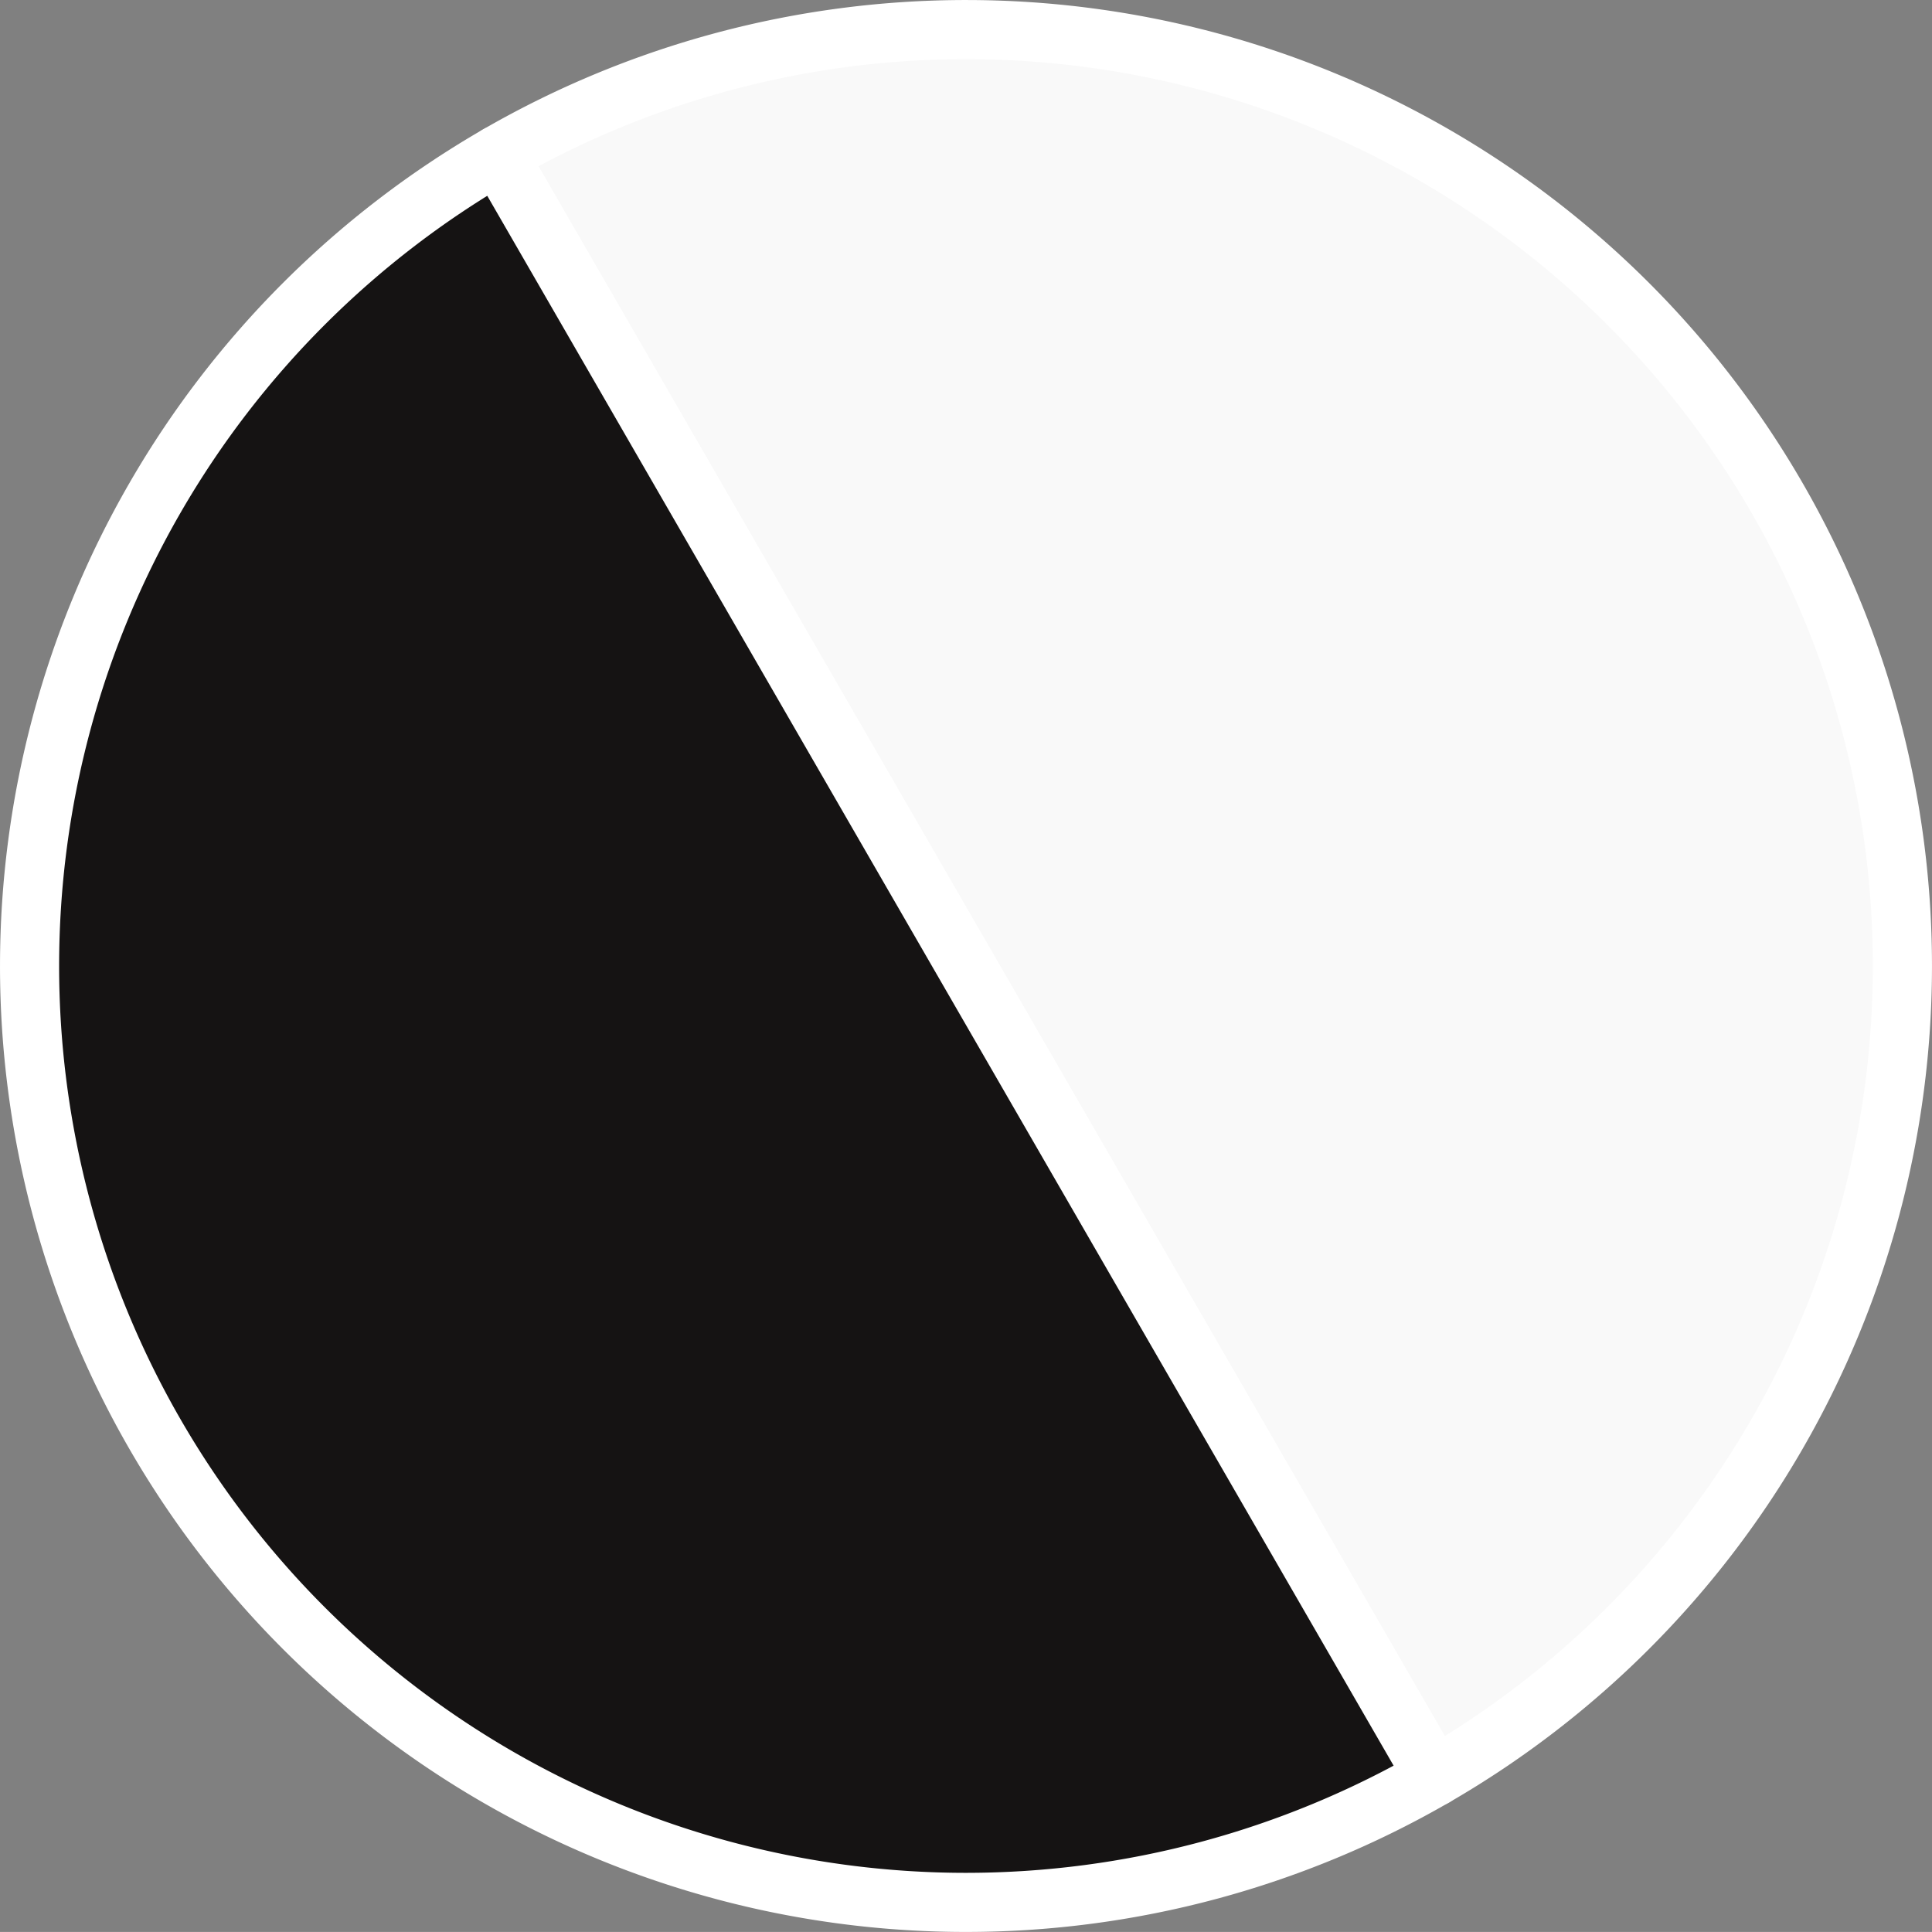 <?xml version="1.0" encoding="UTF-8" standalone="no"?>
<svg
   xmlns:dc="http://purl.org/dc/elements/1.1/"
   xmlns:cc="http://creativecommons.org/ns#"
   xmlns:rdf="http://www.w3.org/1999/02/22-rdf-syntax-ns#"
   xmlns:svg="http://www.w3.org/2000/svg"
   xmlns="http://www.w3.org/2000/svg"
   xmlns:sodipodi="http://sodipodi.sourceforge.net/DTD/sodipodi-0.dtd"
   xmlns:inkscape="http://www.inkscape.org/namespaces/inkscape"
   width="142.624mm"
   height="142.621mm"
   viewBox="0 0 142.624 142.621"
   version="1.1"
   id="svg1656"
   inkscape:version="1.0.2-2 (e86c870879, 2021-01-15)"
   sodipodi:docname="circle-black.svg">
  <rect x="0" y="0" width="142.624" height="142.621" fill="#808080" stroke="none"/>
  <defs
     id="defs1650" />
  <sodipodi:namedview
     id="base"
     pagecolor="#ffffff"
     bordercolor="#666666"
     borderopacity="1.0"
     inkscape:pageopacity="0.0"
     inkscape:pageshadow="2"
     inkscape:zoom="0.35"
     inkscape:cx="303.81175"
     inkscape:cy="389.52014"
     inkscape:document-units="mm"
     inkscape:current-layer="layer1"
     inkscape:document-rotation="0"
     showgrid="false"
     fit-margin-top="0"
     fit-margin-left="0"
     fit-margin-right="0"
     fit-margin-bottom="0"
     inkscape:window-width="1267"
     inkscape:window-height="1198"
     inkscape:window-x="874"
     inkscape:window-y="230"
     inkscape:window-maximized="0" />
  <g
     inkscape:label="Layer 1"
     inkscape:groupmode="layer"
     id="layer1"
     transform="translate(-25.45,-45.106)">
    <g
       id="g867"
       transform="rotate(150,120.873,150.317)"
       style="stroke:#ffffff;stroke-opacity:1">
      <g
         id="g870"
         style="stroke:#ffffff;stroke-opacity:1">
        <path
           id="path851"
           style="fill:#f9f9f9;fill-opacity:1;stroke:#ffffff;stroke-width:4.364;stroke-linejoin:round;stroke-opacity:1"
           d="M 124.8,122.605 A 69.128,69.128 0 0 0 55.674,191.731 69.128,69.128 0 0 0 124.8,260.857 Z" />
      </g>
      <path
         id="path862"
         style="fill:#151313;fill-opacity:1;stroke:#ffffff;stroke-width:4.364;stroke-linejoin:round;stroke-opacity:1"
         d="M 124.8,122.605 V 260.857 a 69.128,69.128 0 0 0 69.134,-69.126 69.128,69.128 0 0 0 -69.134,-69.126 z" />
    </g>
  </g>
</svg>
